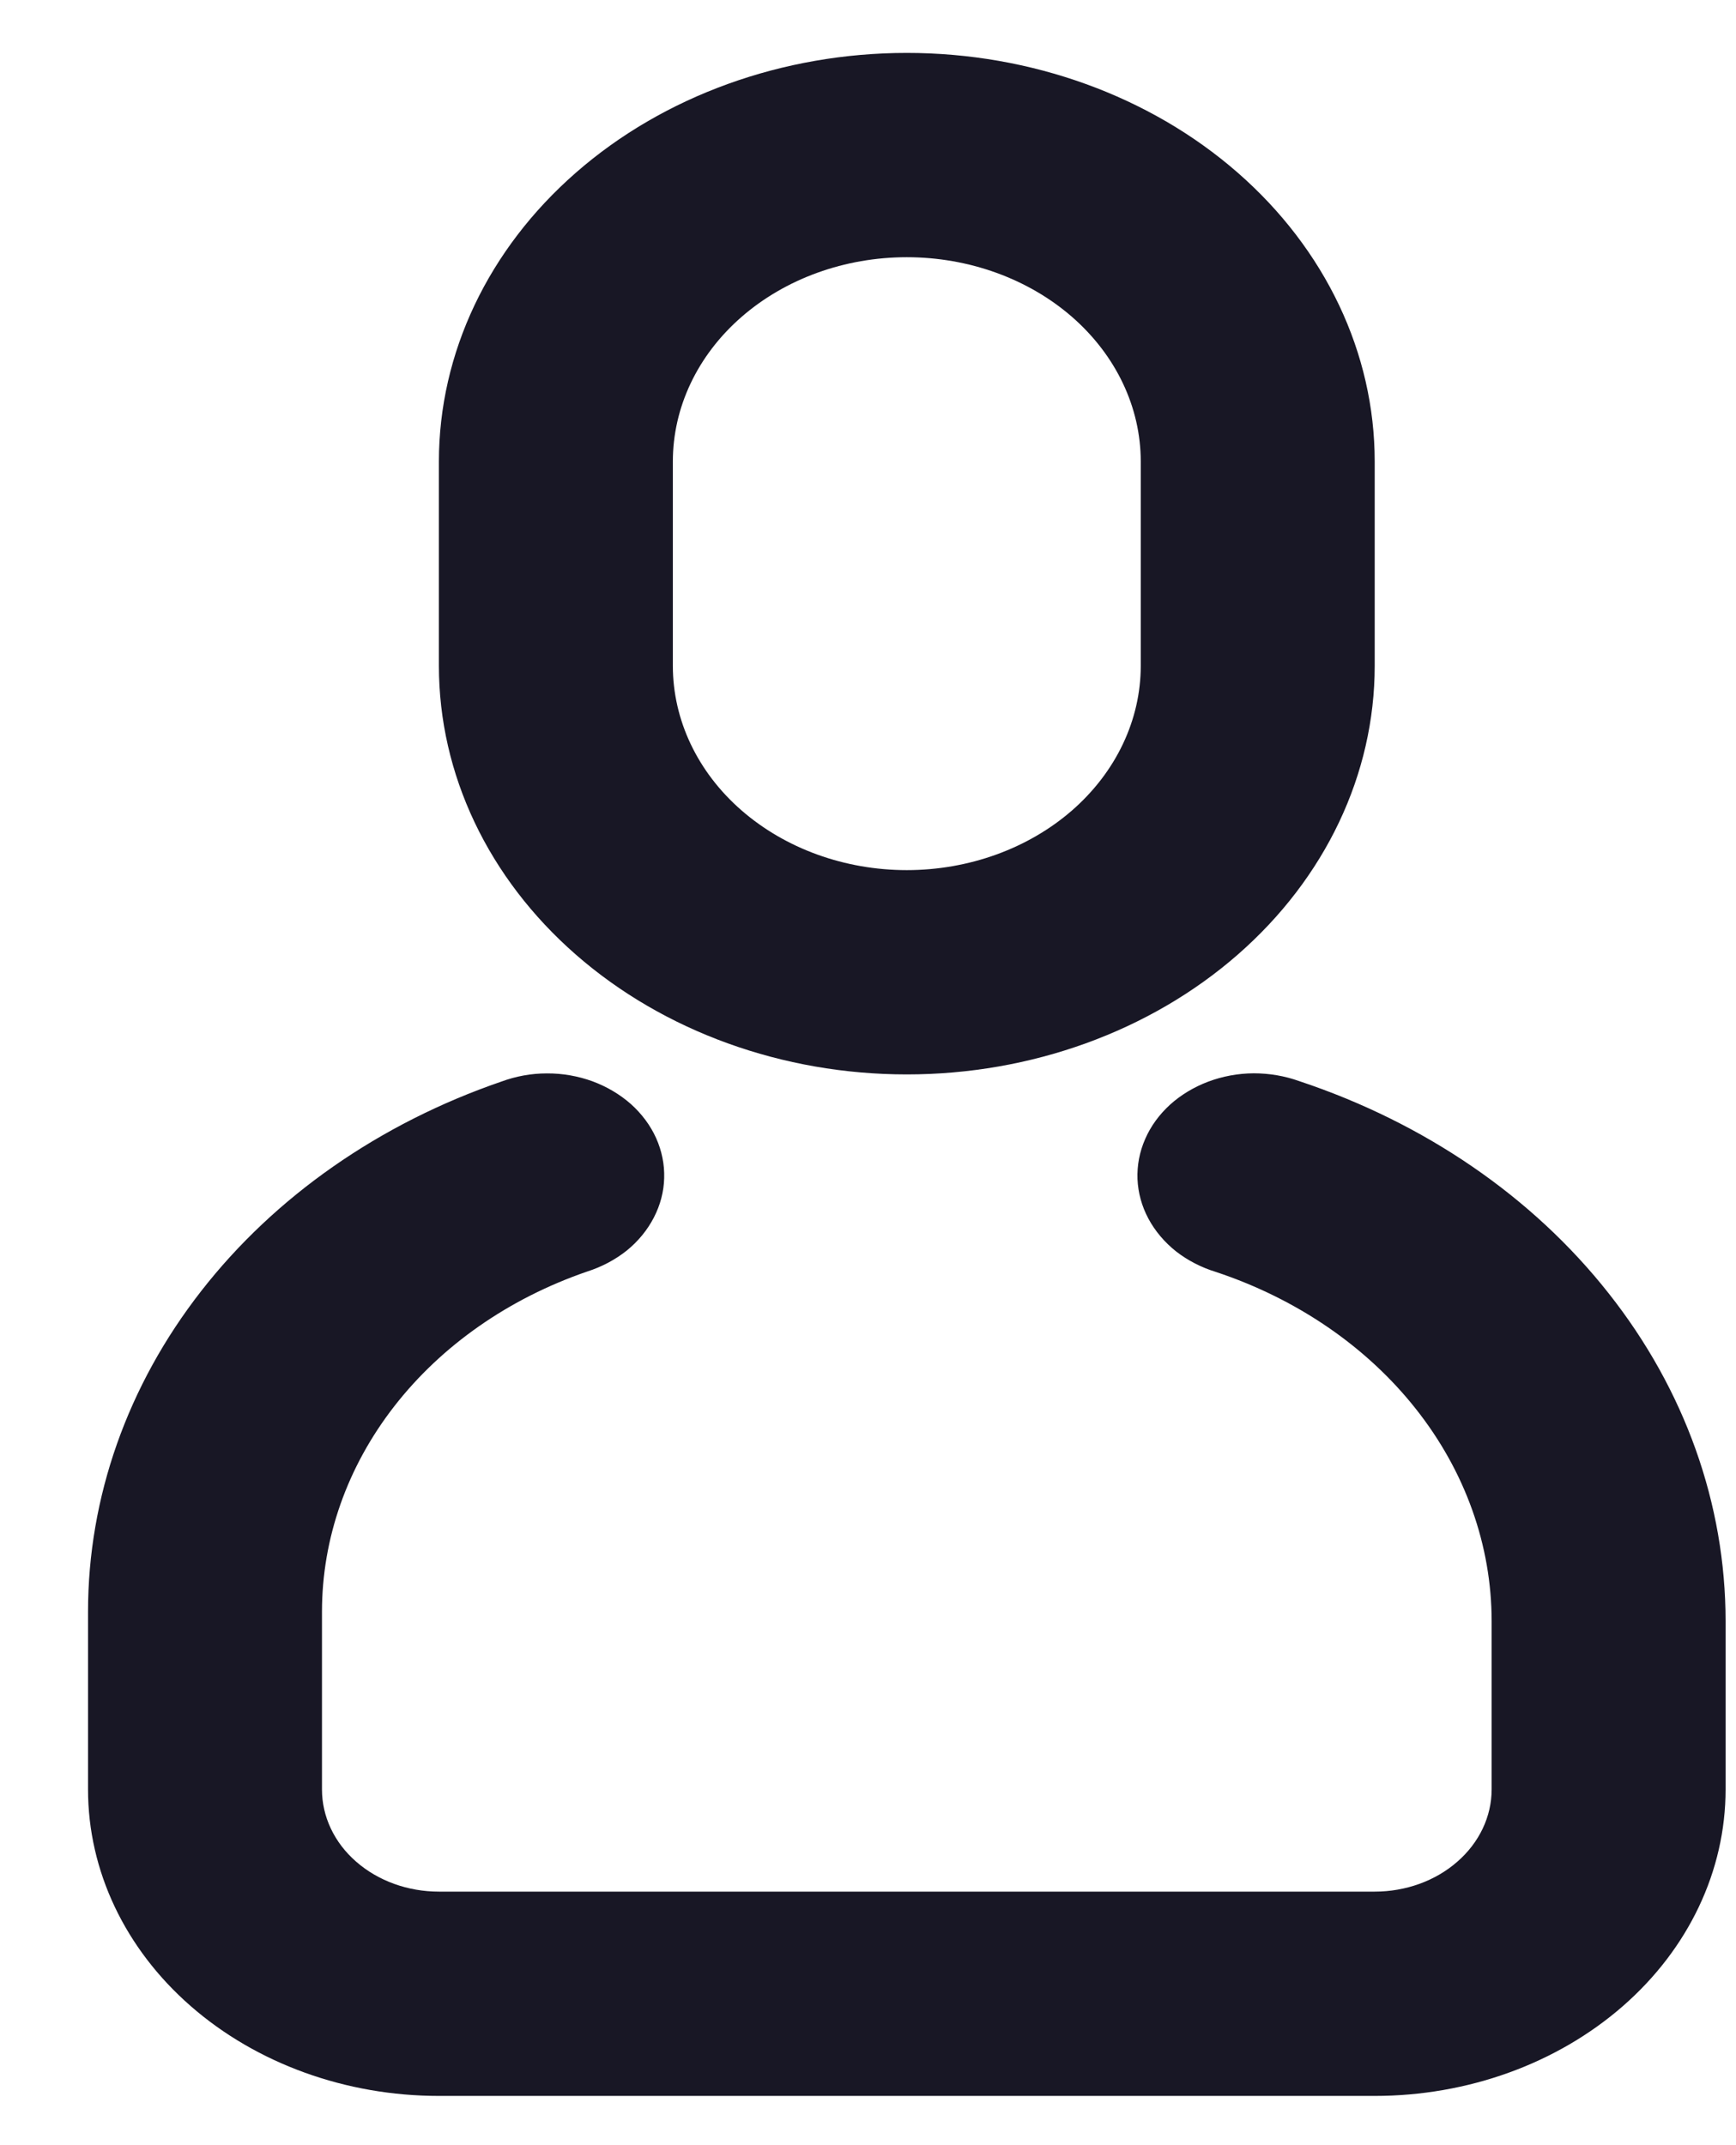 <svg width="17" height="21" viewBox="0 0 17 21" fill="none" xmlns="http://www.w3.org/2000/svg">
<path d="M4.91 10.588C5.051 10.536 5.202 10.508 5.355 10.508C5.508 10.507 5.66 10.534 5.801 10.585C5.942 10.637 6.07 10.713 6.178 10.808C6.285 10.904 6.369 11.017 6.425 11.141C6.481 11.266 6.508 11.399 6.504 11.532C6.501 11.666 6.466 11.797 6.403 11.919C6.34 12.041 6.25 12.151 6.138 12.242C6.025 12.332 5.893 12.402 5.749 12.448C4.984 12.711 4.326 13.17 3.863 13.764C3.4 14.358 3.153 15.06 3.153 15.778V17.518C3.153 17.783 3.273 18.038 3.488 18.225C3.703 18.413 3.994 18.518 4.298 18.518H13.462C13.765 18.518 14.057 18.413 14.271 18.225C14.486 18.038 14.607 17.783 14.607 17.518V15.871C14.607 15.13 14.349 14.405 13.867 13.795C13.385 13.184 12.702 12.716 11.908 12.452C11.764 12.408 11.63 12.339 11.516 12.25C11.403 12.16 11.311 12.051 11.246 11.93C11.181 11.809 11.145 11.677 11.139 11.543C11.134 11.41 11.159 11.276 11.214 11.151C11.268 11.026 11.351 10.912 11.457 10.815C11.563 10.719 11.691 10.642 11.831 10.589C11.972 10.536 12.124 10.508 12.277 10.507C12.43 10.507 12.582 10.533 12.724 10.584C13.951 10.992 15.008 11.716 15.753 12.661C16.499 13.605 16.898 14.724 16.898 15.871V17.518C16.898 18.314 16.536 19.077 15.892 19.639C15.247 20.202 14.373 20.518 13.462 20.518H4.298C3.387 20.518 2.513 20.202 1.868 19.639C1.224 19.077 0.862 18.314 0.862 17.518L0.862 15.778C0.862 14.658 1.248 13.564 1.97 12.639C2.692 11.713 3.716 10.998 4.91 10.588ZM8.88 0.518C10.095 0.518 11.26 0.939 12.12 1.69C12.979 2.44 13.462 3.457 13.462 4.518V6.518C13.462 7.579 12.979 8.596 12.12 9.346C11.26 10.097 10.095 10.518 8.88 10.518C7.665 10.518 6.499 10.097 5.64 9.346C4.781 8.596 4.298 7.579 4.298 6.518V4.518C4.298 3.457 4.781 2.44 5.64 1.69C6.499 0.939 7.665 0.518 8.88 0.518ZM8.88 2.518C8.272 2.518 7.69 2.729 7.26 3.104C6.83 3.479 6.589 3.988 6.589 4.518V6.518C6.589 7.048 6.83 7.557 7.26 7.932C7.69 8.307 8.272 8.518 8.88 8.518C9.487 8.518 10.07 8.307 10.5 7.932C10.929 7.557 11.171 7.048 11.171 6.518V4.518C11.171 3.988 10.929 3.479 10.5 3.104C10.07 2.729 9.487 2.518 8.88 2.518Z" fill="#181725"/>
</svg>
